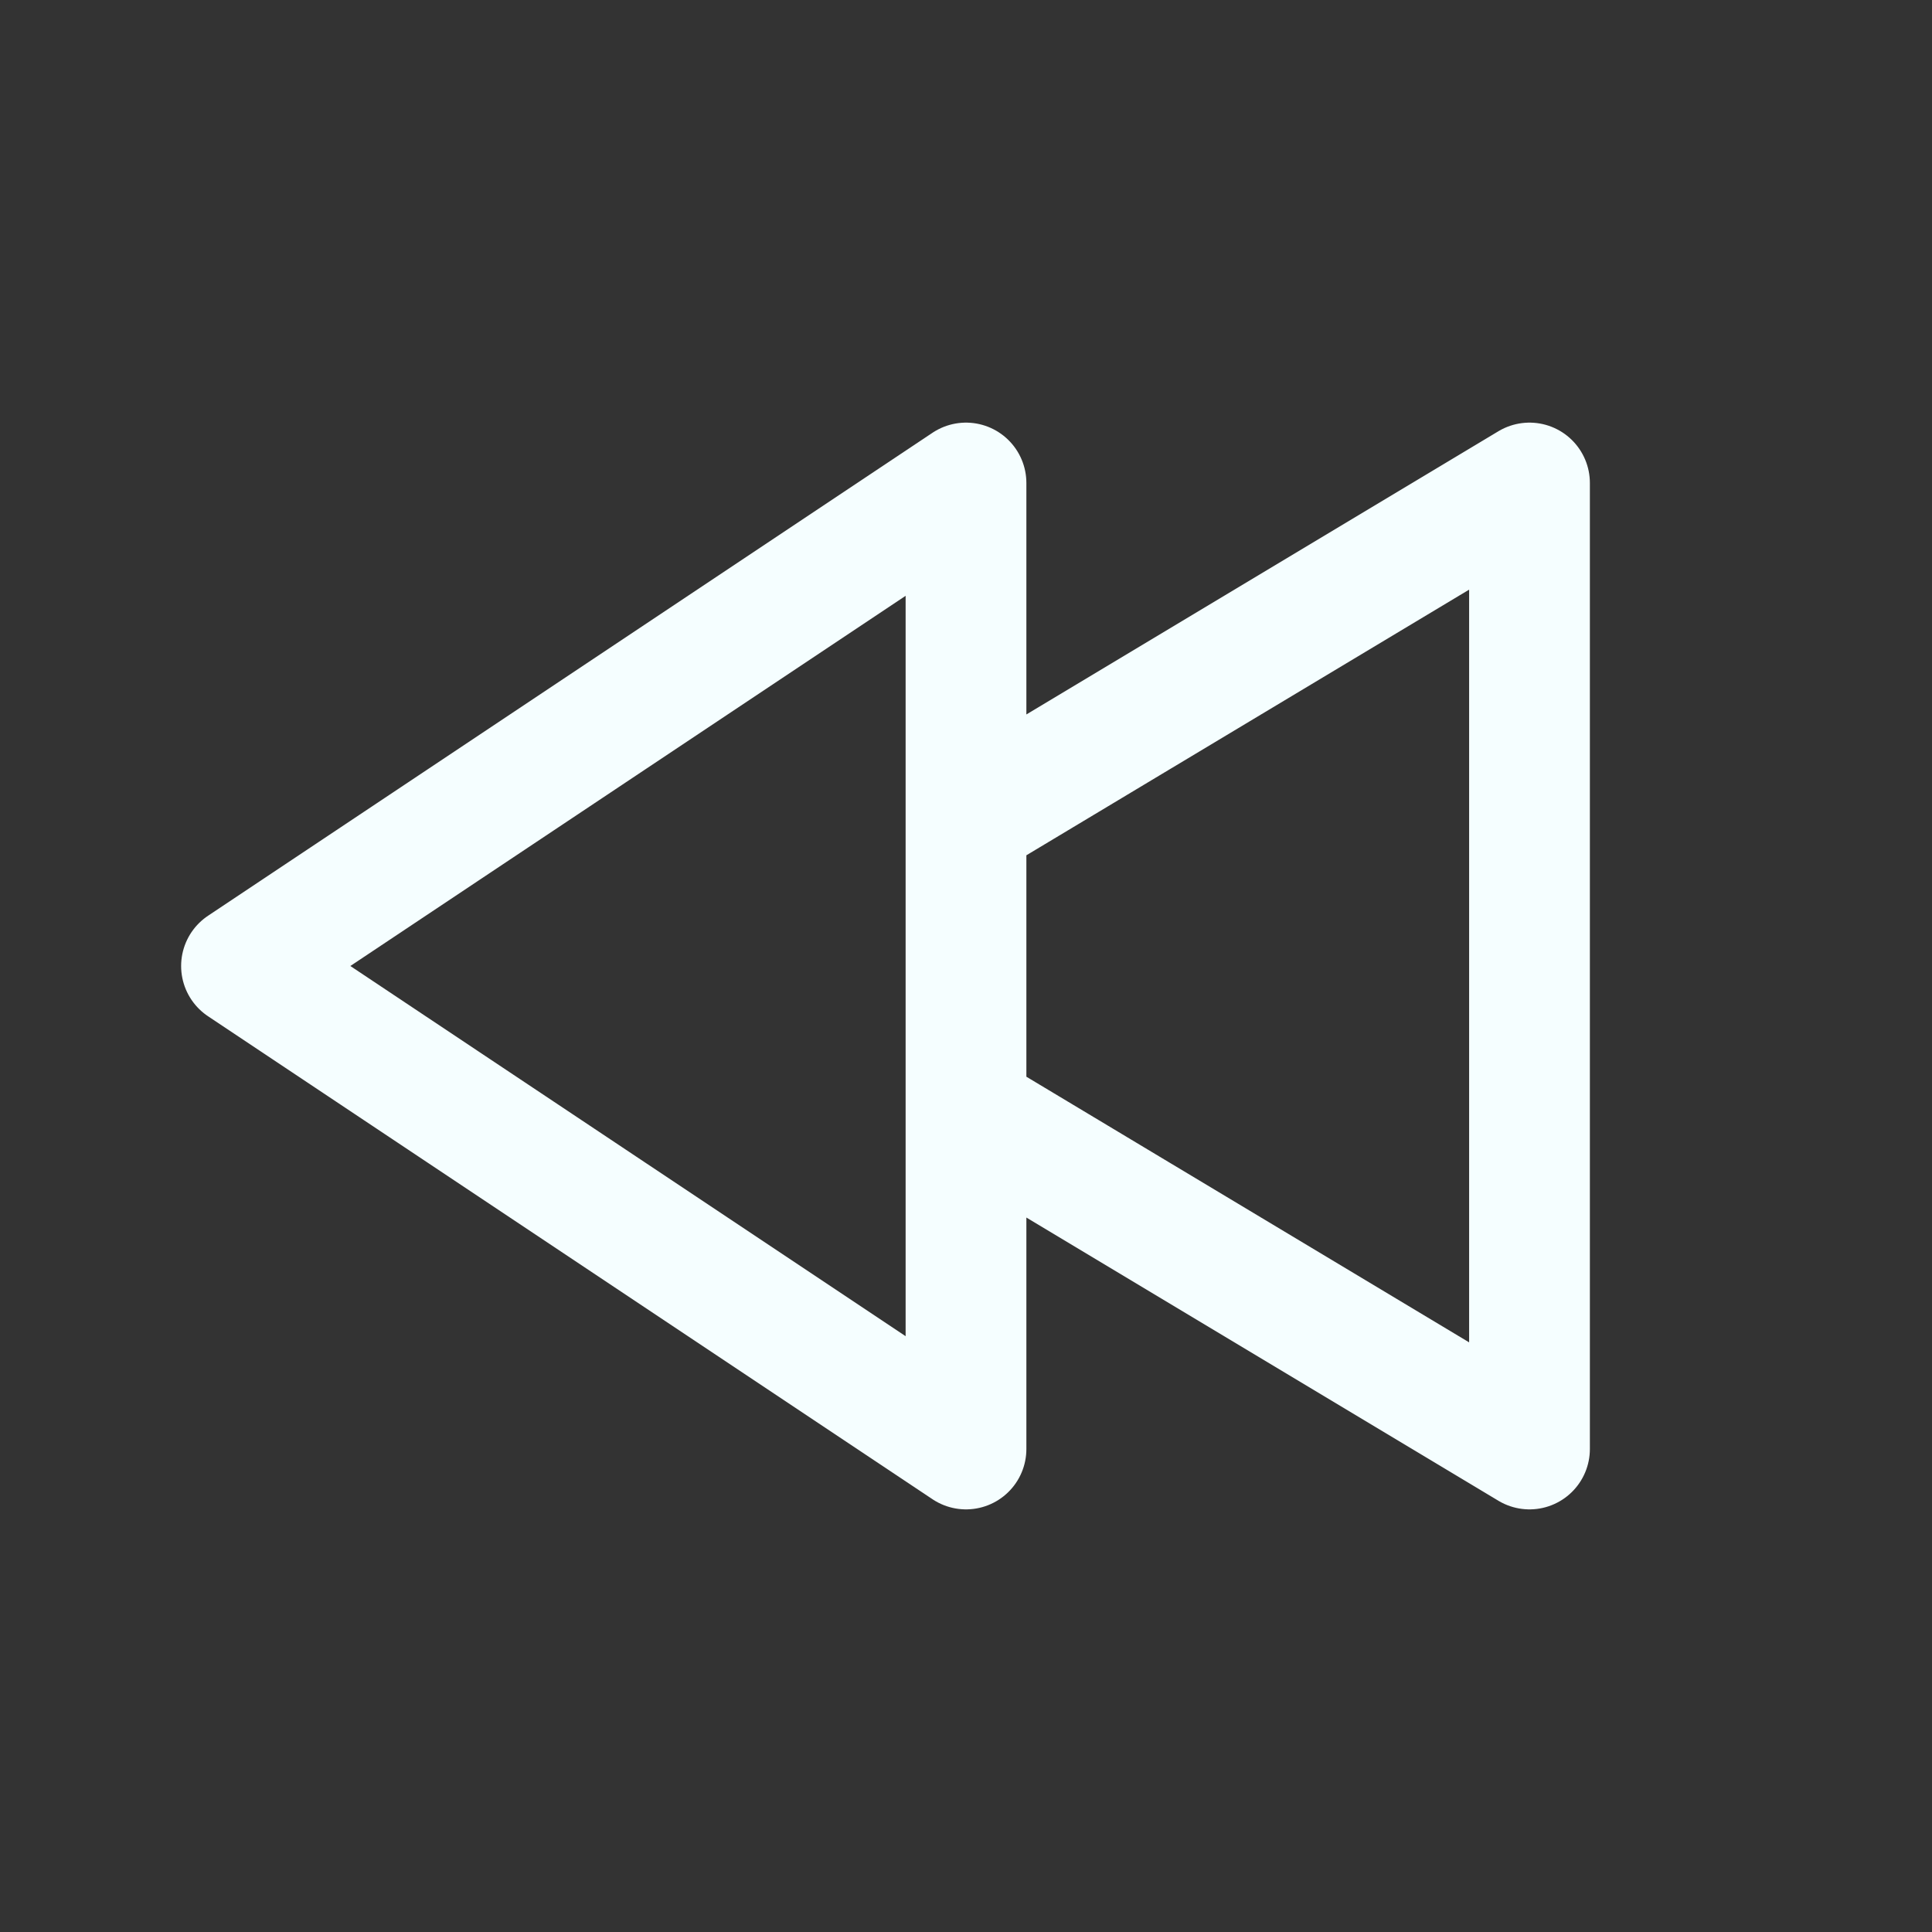 <svg width="24" height="24" viewBox="0 0 24 24" fill="none" xmlns="http://www.w3.org/2000/svg">
<rect x="0" y="0" width="24" height="24" fill="#333333" stroke="none"/>
<path d="M12 13.8L19 18V6L12 10.2M12 18L12 6L3 12L12 18Z" stroke="#F5FEFF" stroke-width="1.5" stroke-linecap="round" stroke-linejoin="round"/>
</svg>
